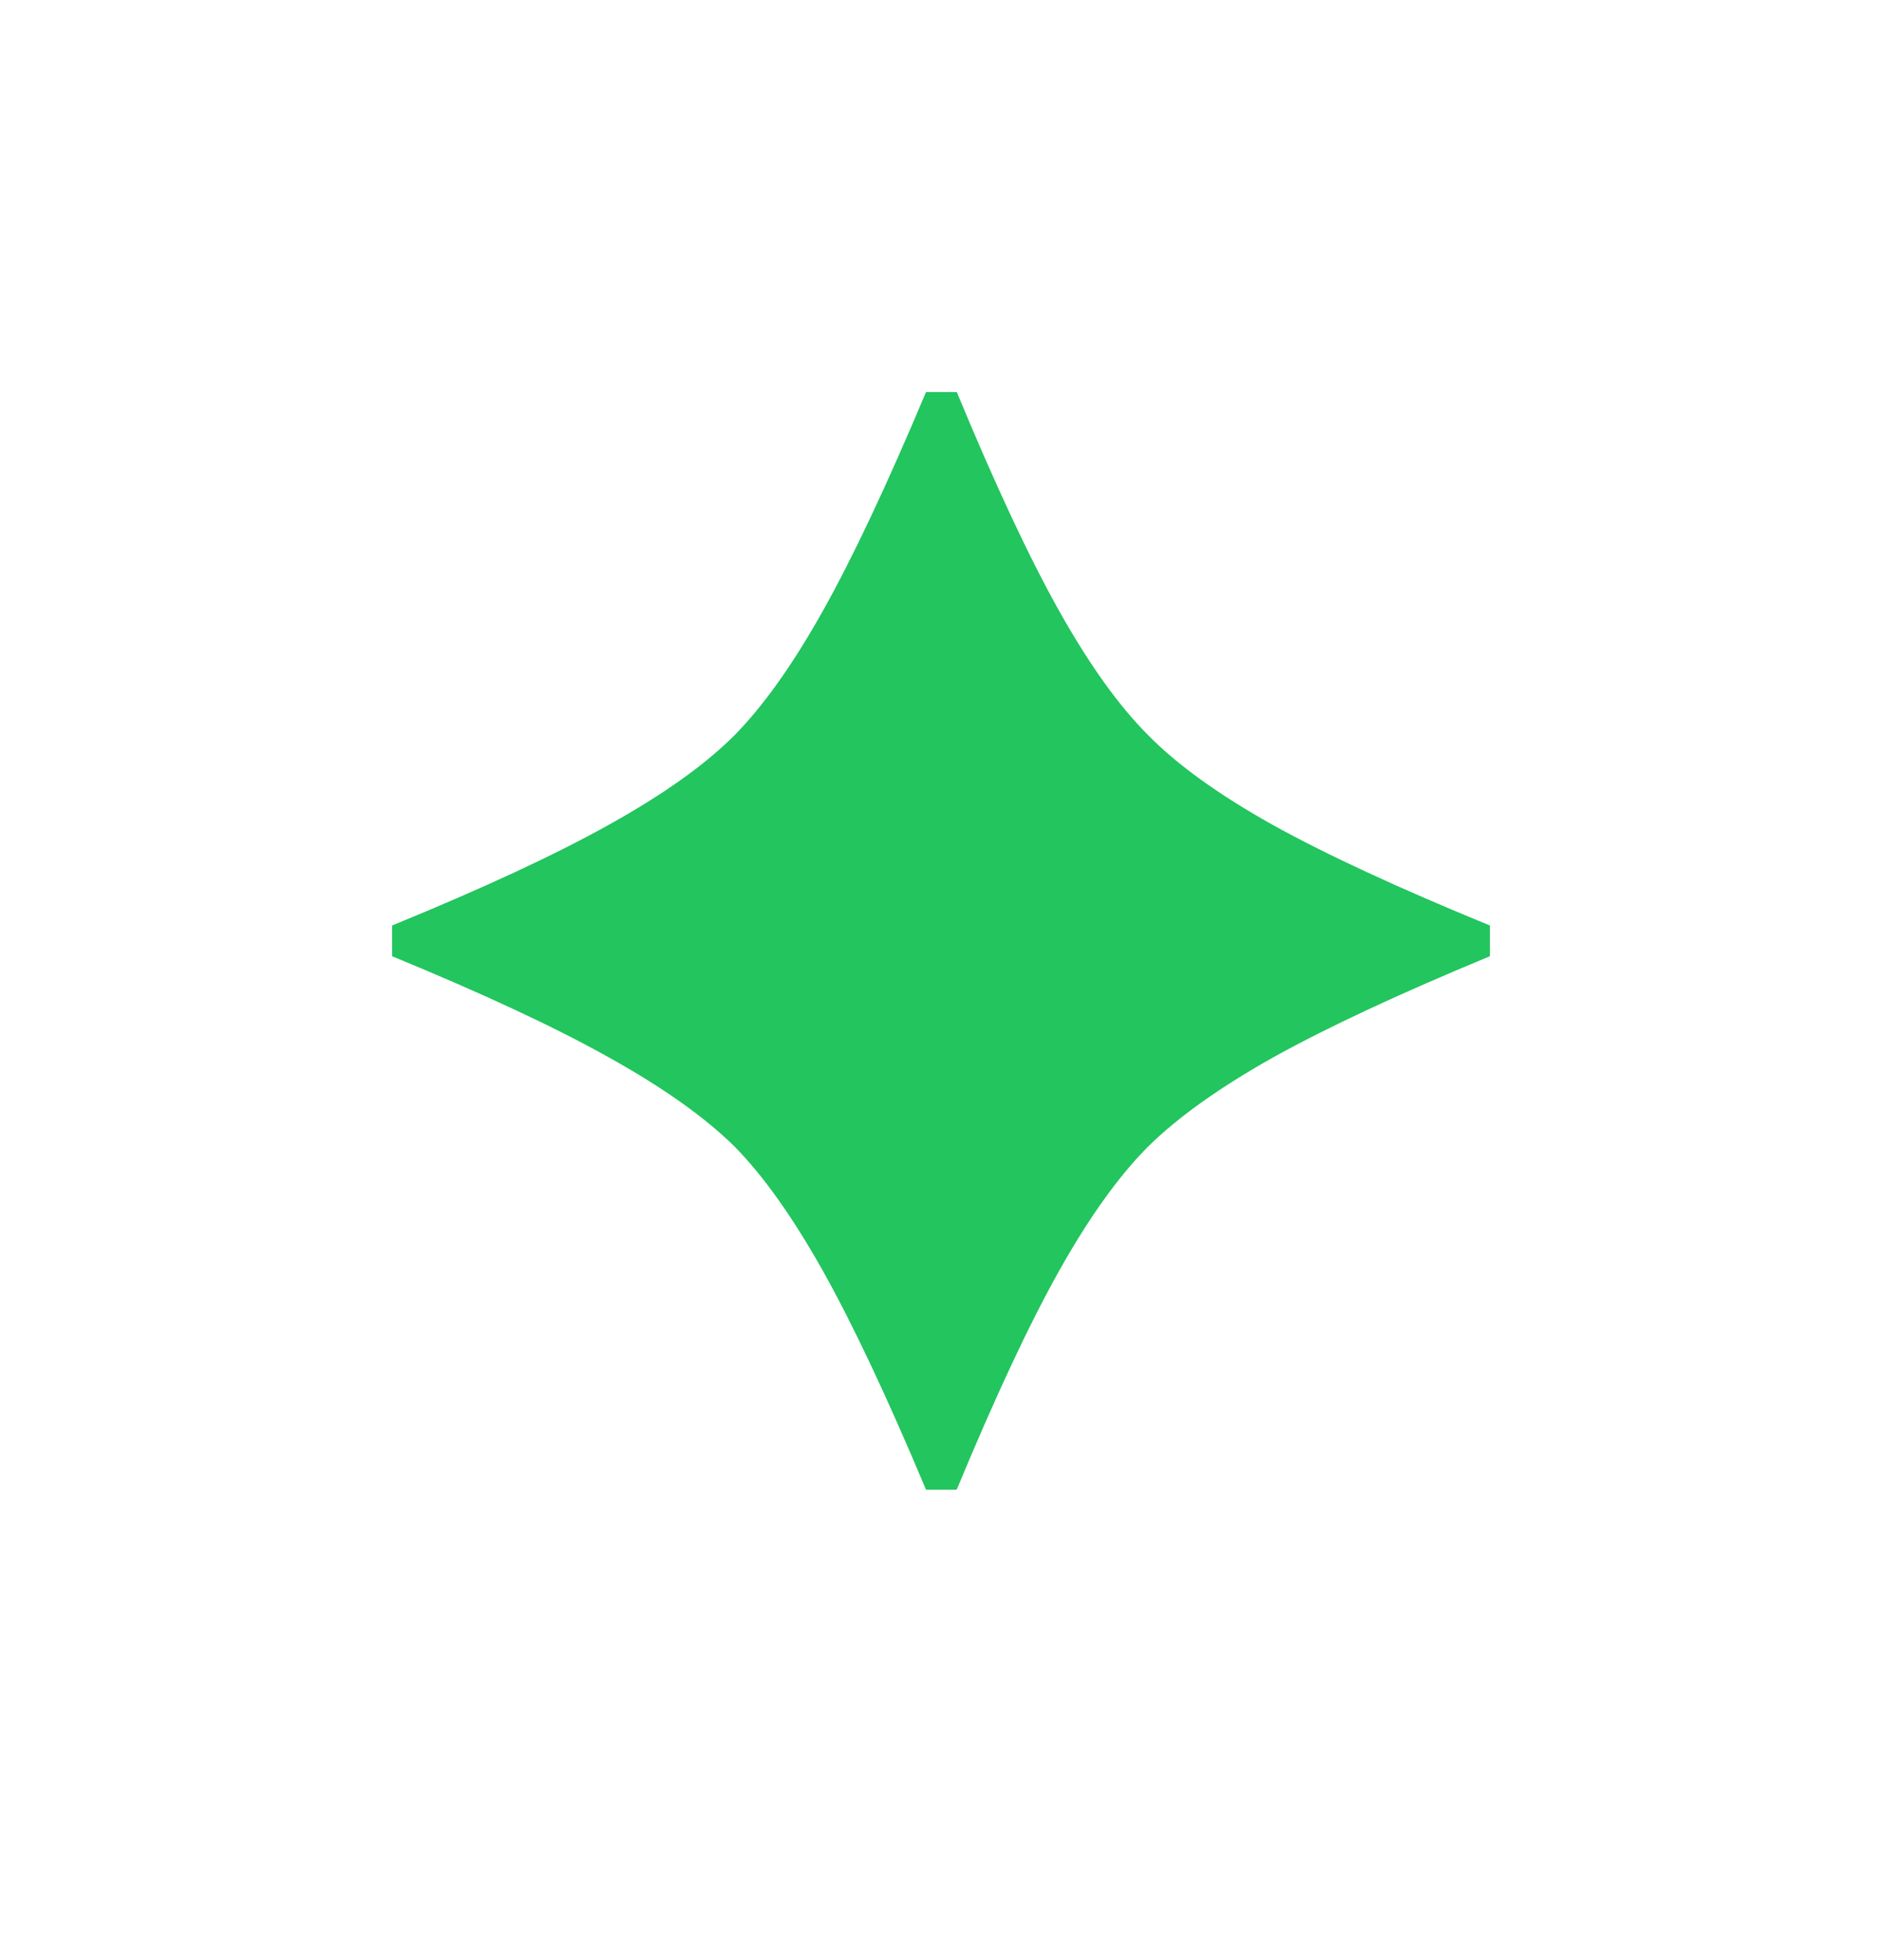 <svg xmlns="http://www.w3.org/2000/svg" fill="#22c55e" viewBox="0 0 24 25" class="w-6 h-6 fill-[#22C55E] shrink-0"><path d="M19 12.196c-1.152.477-2.072.906-2.76 1.288-.681.382-1.213.76-1.595 1.136-.375.375-.754.903-1.136 1.584-.382.68-.818 1.613-1.309 2.796h-.391c-.497-1.183-.936-2.115-1.318-2.796-.382-.68-.757-1.209-1.127-1.584-.382-.376-.917-.754-1.604-1.136-.681-.382-1.601-.811-2.76-1.288v-.392c1.165-.477 2.088-.906 2.77-1.288.687-.382 1.219-.76 1.594-1.136.37-.375.745-.903 1.127-1.584.382-.68.821-1.613 1.318-2.796h.392c.49 1.183.926 2.115 1.308 2.796.382.68.76 1.209 1.136 1.584.37.376.895.754 1.576 1.136.688.382 1.614.811 2.779 1.288v.392z" class="" data-label="path"></path></svg>